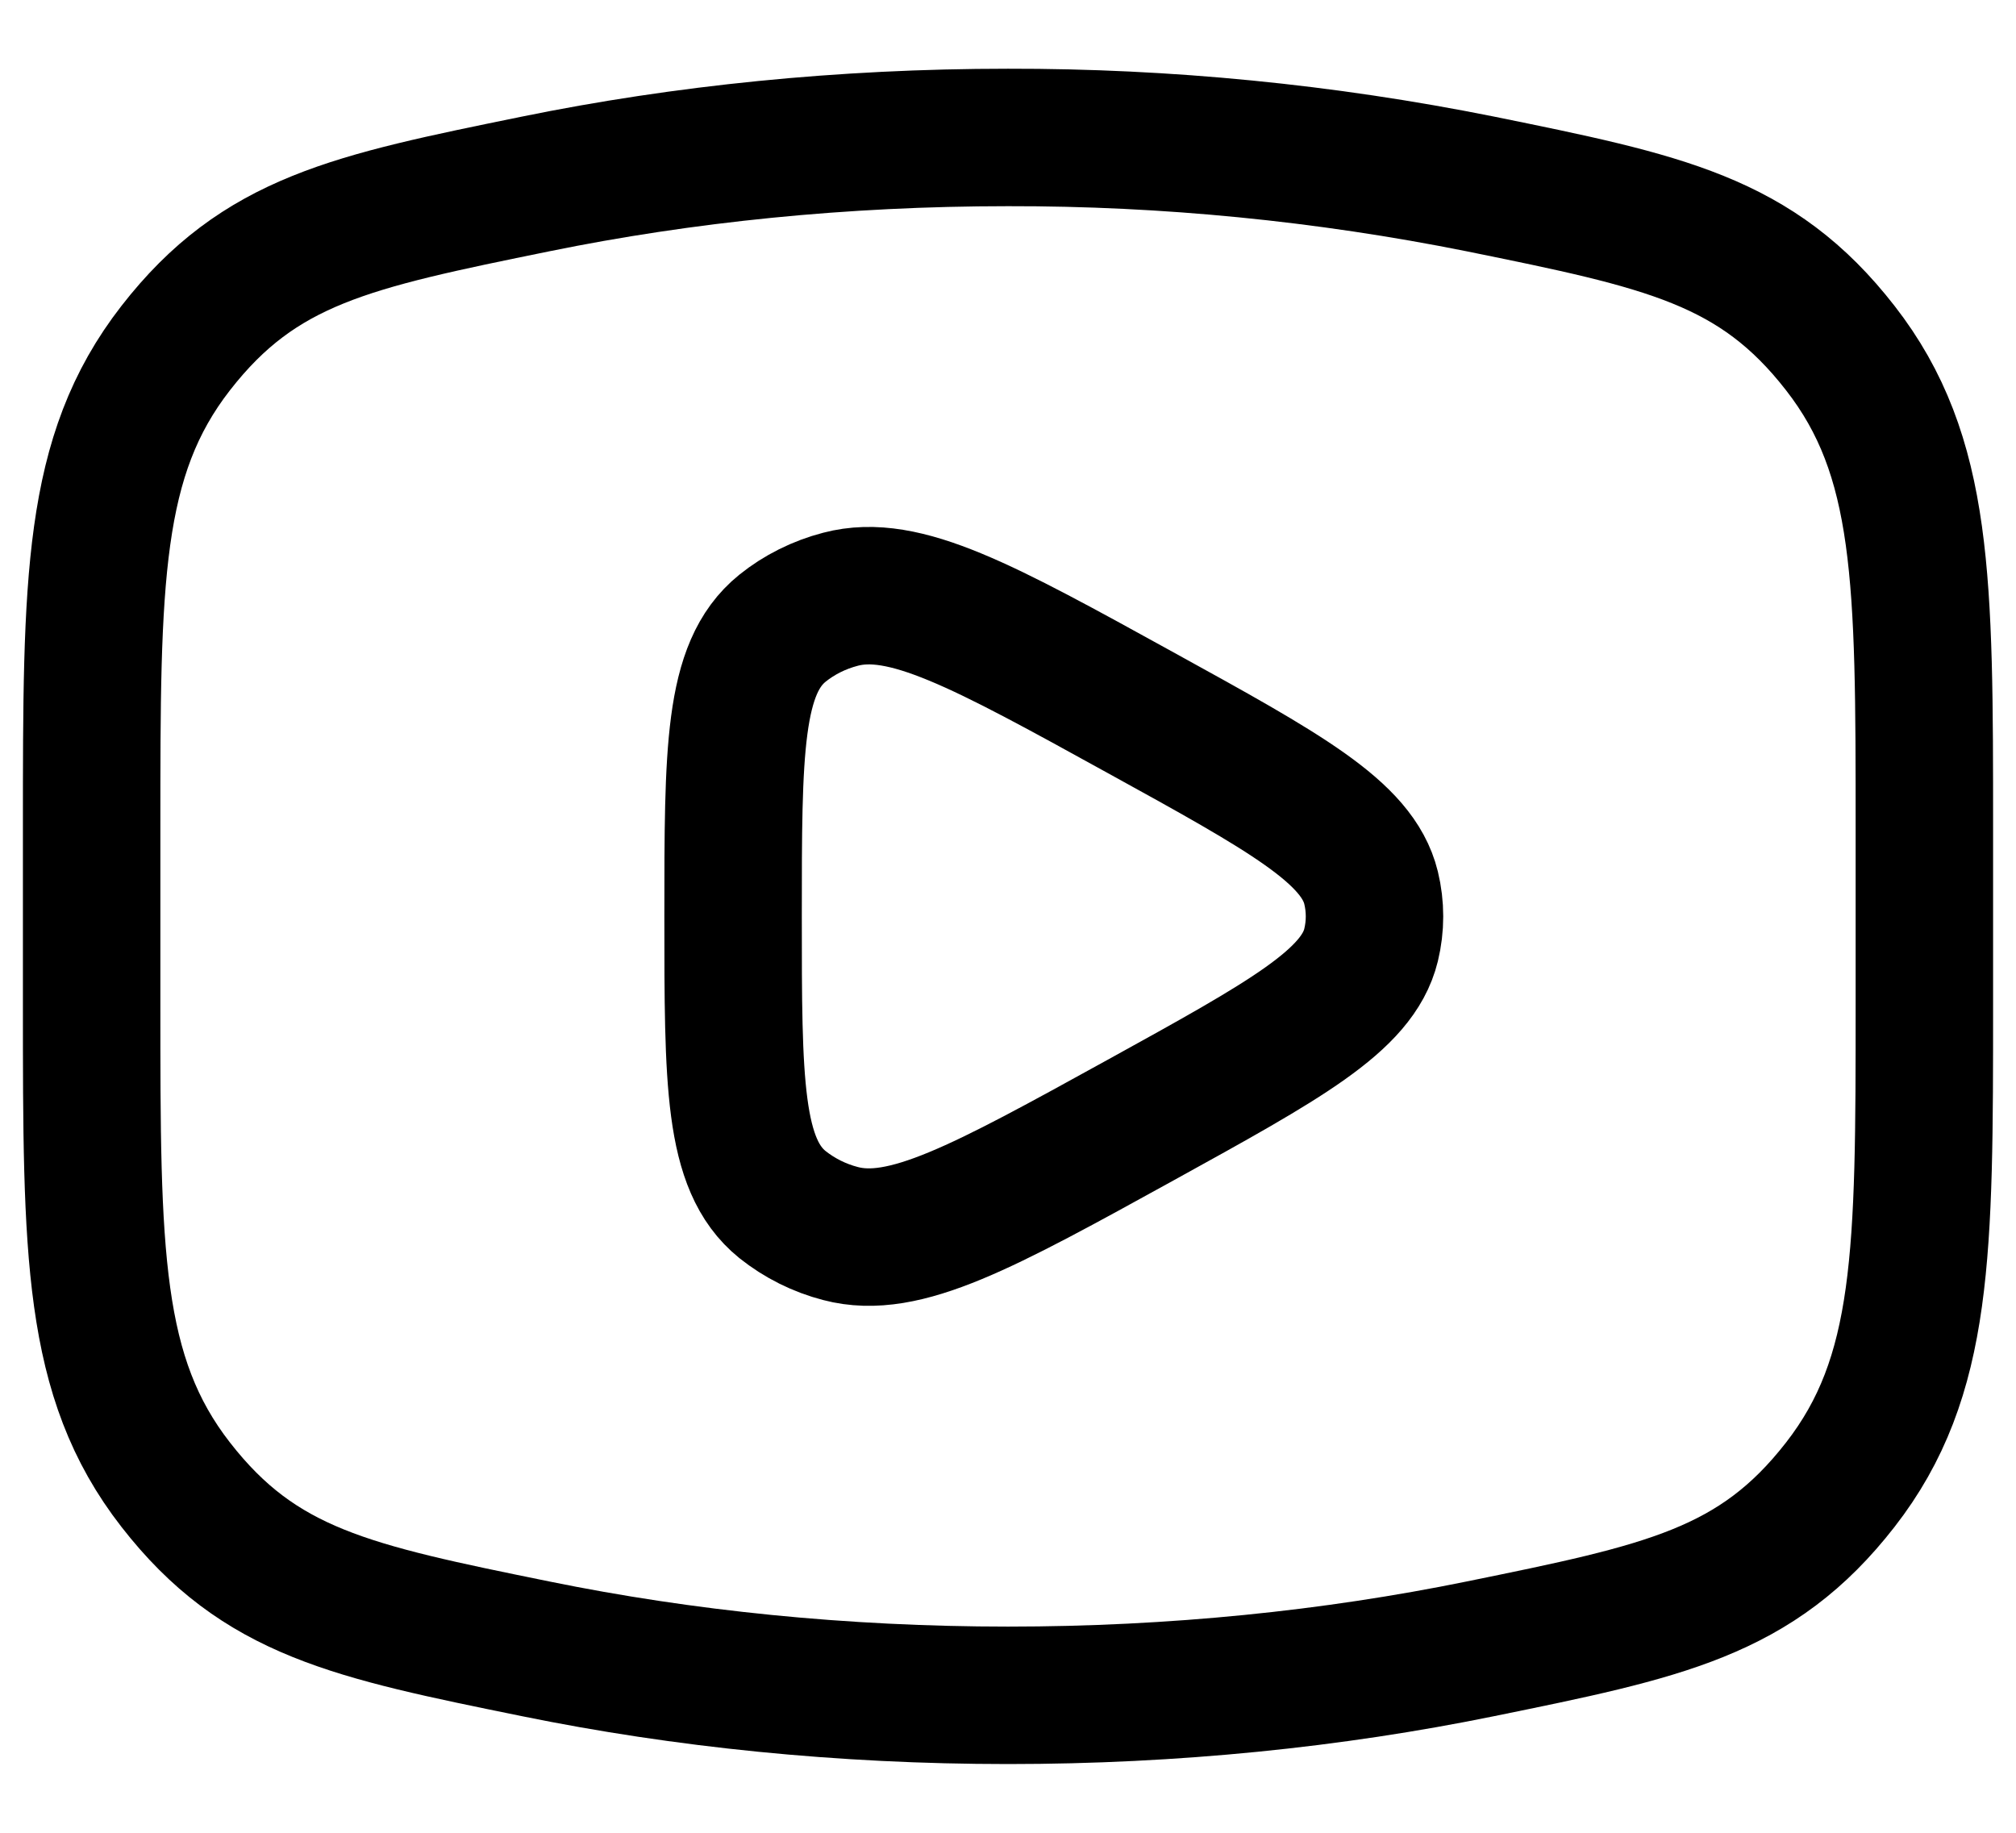 <svg width="22" height="20" viewBox="0 0 22 20" fill="none" xmlns="http://www.w3.org/2000/svg">
<path d="M11 18.5C12.81 18.5 14.545 18.321 16.153 17.993C18.163 17.583 19.167 17.379 20.083 16.201C21 15.022 21 13.669 21 10.963V9.037C21 6.331 21 4.977 20.083 3.799C19.167 2.621 18.163 2.416 16.153 2.007C14.457 1.667 12.73 1.497 11 1.5C9.19 1.5 7.455 1.679 5.847 2.007C3.837 2.417 2.833 2.621 1.917 3.799C1 4.978 1 6.331 1 9.037V10.963C1 13.669 1 15.023 1.917 16.201C2.833 17.379 3.837 17.584 5.847 17.993C7.455 18.321 9.19 18.5 11 18.5Z" stroke="#000000" stroke-width="1.5" stroke-linecap="round" stroke-linejoin="round"/>
<path d="M14.962 10.313C14.814 10.919 14.024 11.353 12.445 12.224C10.727 13.171 9.868 13.644 9.173 13.461C8.941 13.401 8.725 13.293 8.538 13.144C8 12.709 8 11.806 8 10C8 8.194 8 7.291 8.538 6.856C8.72 6.709 8.938 6.6 9.173 6.539C9.868 6.356 10.727 6.829 12.445 7.776C14.025 8.646 14.814 9.081 14.962 9.687C15.012 9.893 15.012 10.107 14.962 10.313Z" stroke="#000000" stroke-width="1.5" stroke-linecap="round" stroke-linejoin="round"/>
</svg>
